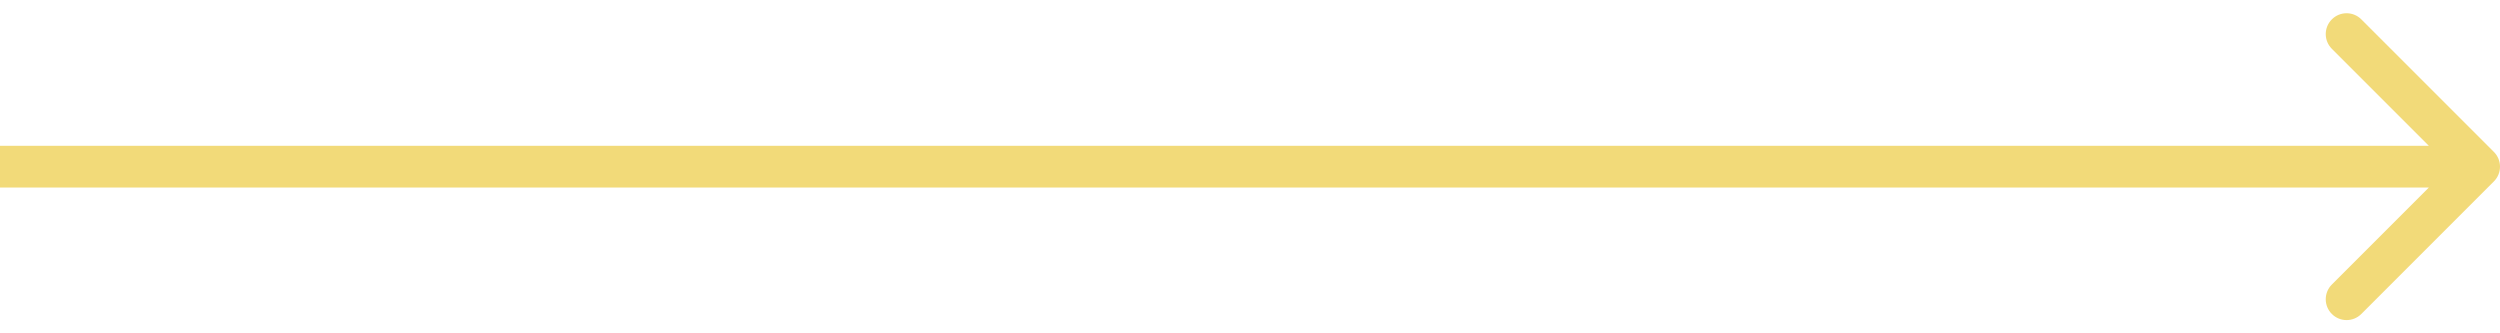 <svg width="120" height="16" viewBox="0 0 120 16" fill="none" xmlns="http://www.w3.org/2000/svg">
<path d="M119.707 8.707C120.098 8.317 120.098 7.683 119.707 7.293L113.343 0.929C112.953 0.538 112.319 0.538 111.929 0.929C111.538 1.319 111.538 1.953 111.929 2.343L117.586 8L111.929 13.657C111.538 14.047 111.538 14.681 111.929 15.071C112.319 15.462 112.953 15.462 113.343 15.071L119.707 8.707ZM0 9H119V7H0V9Z" fill="#F2DA79"/>
</svg>
